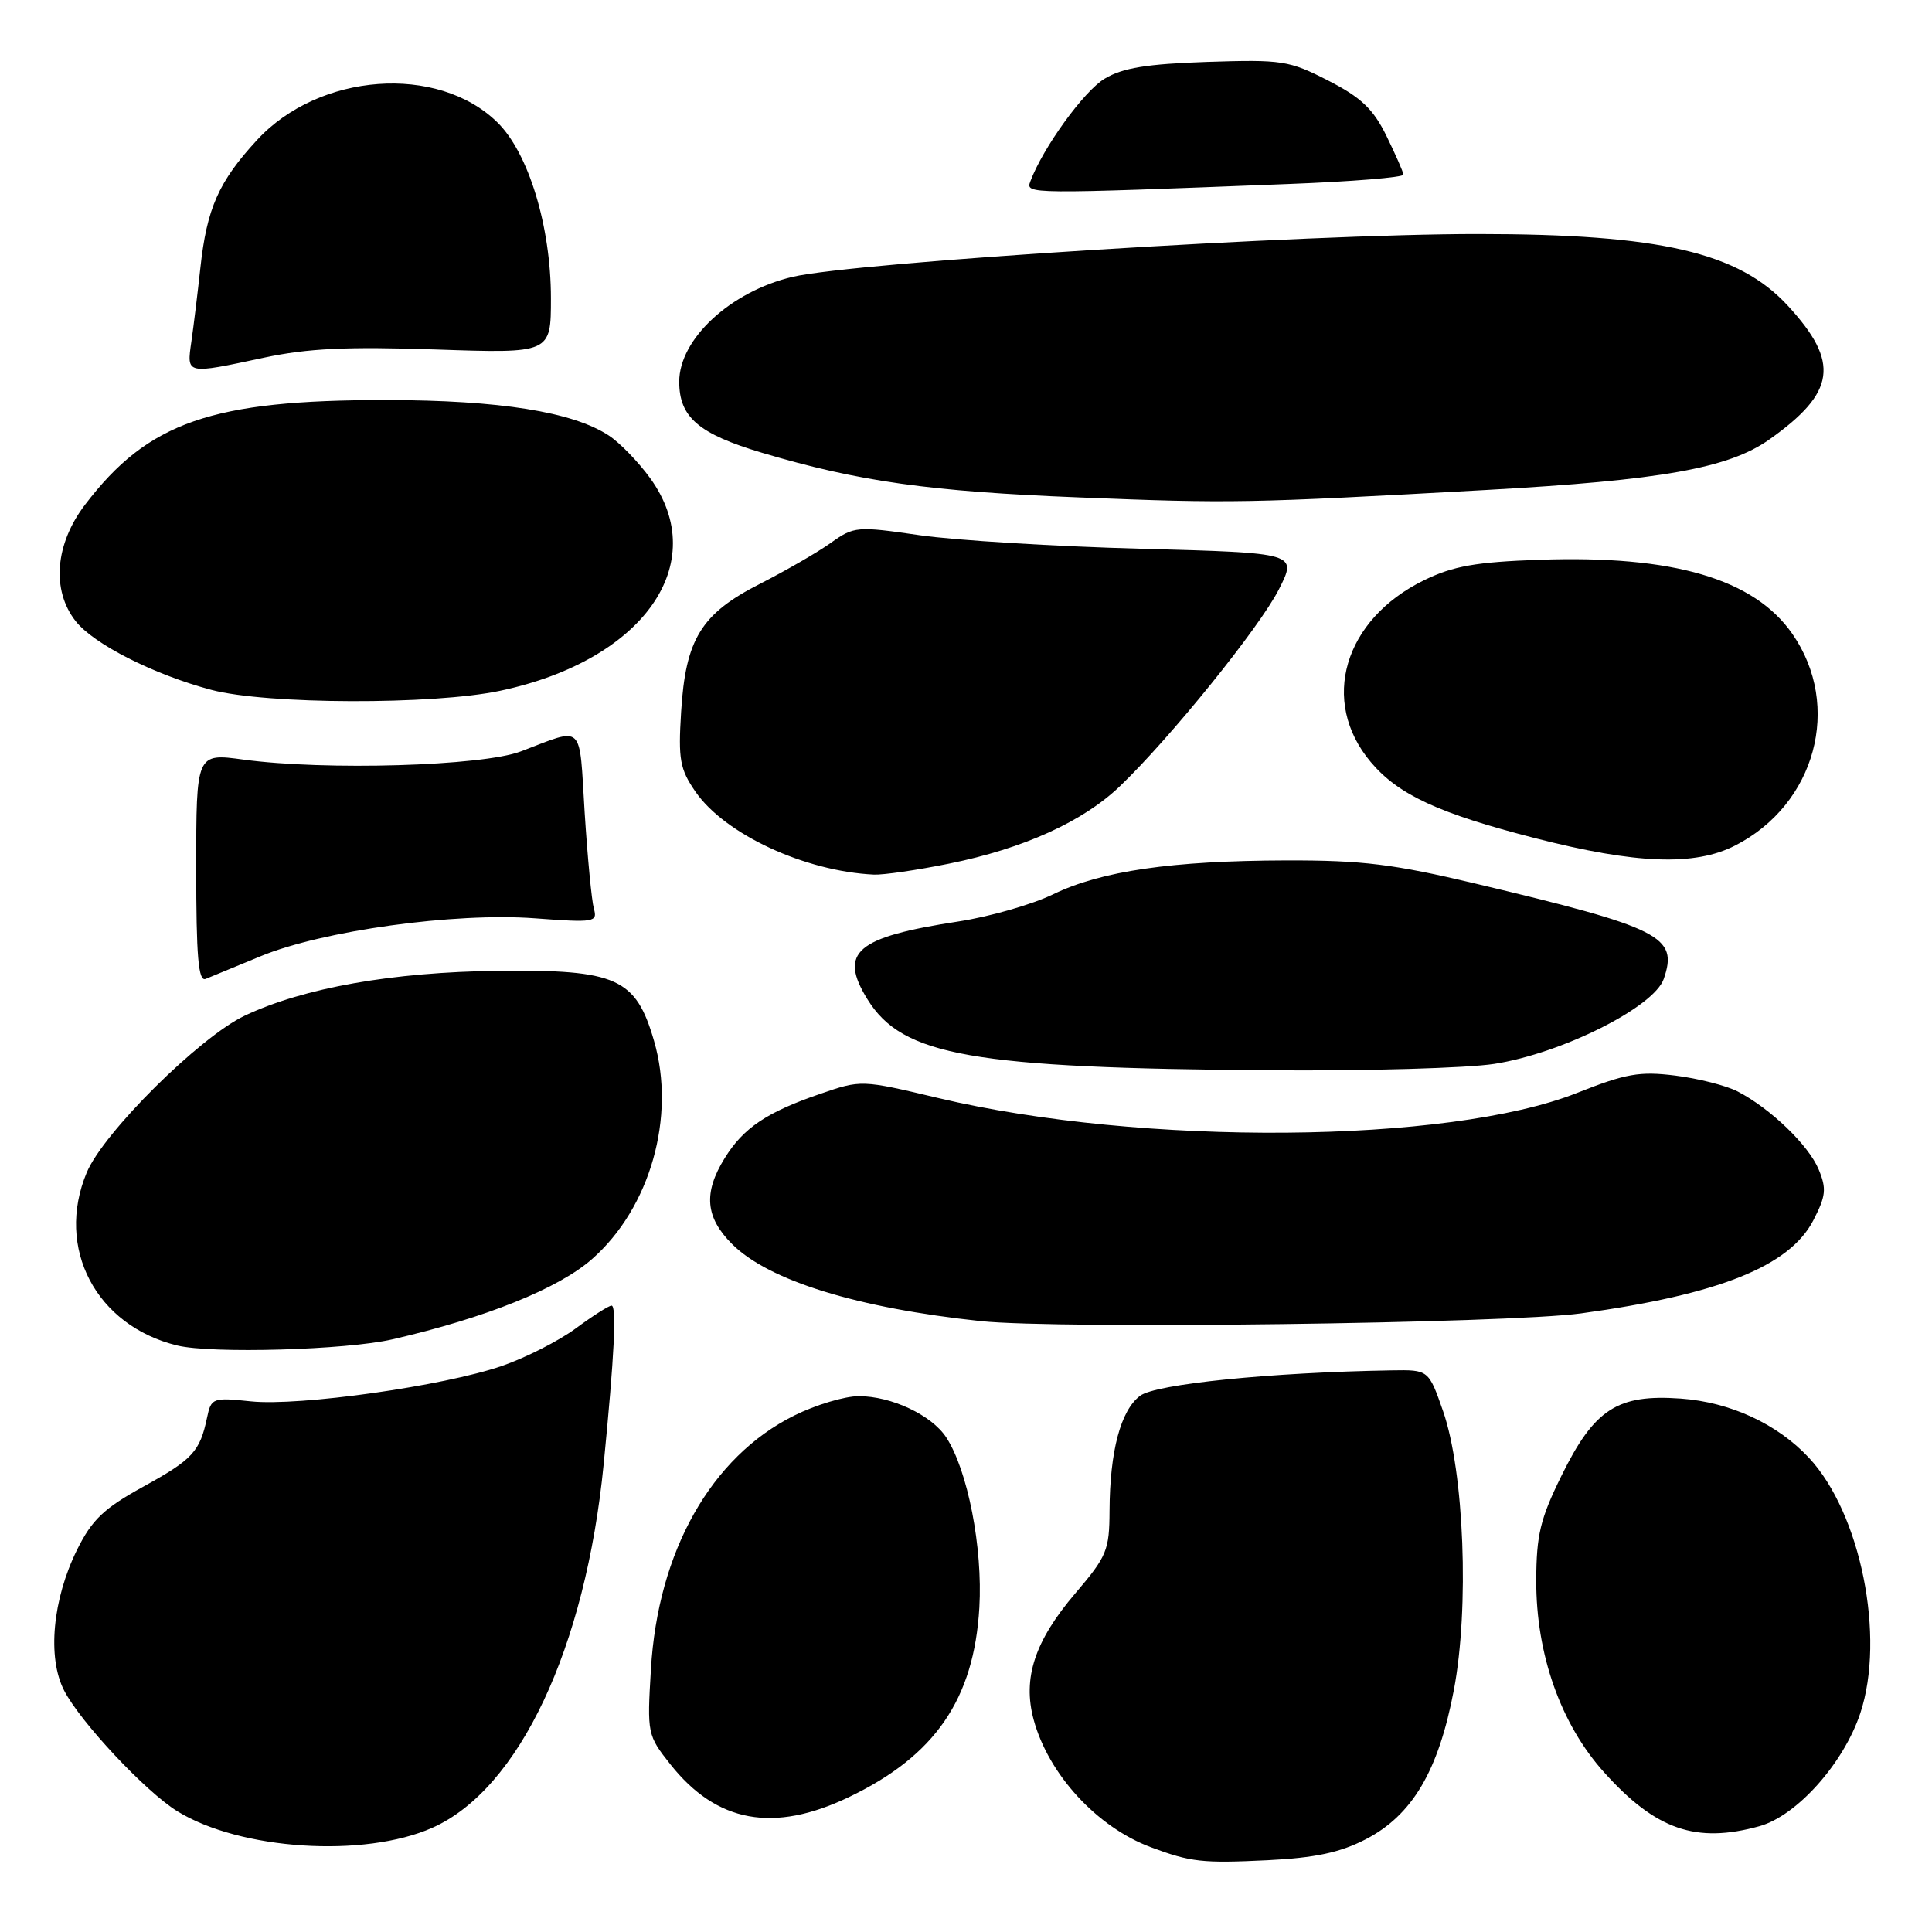 <?xml version="1.0" encoding="UTF-8" standalone="no"?>
<!DOCTYPE svg PUBLIC "-//W3C//DTD SVG 1.1//EN" "http://www.w3.org/Graphics/SVG/1.1/DTD/svg11.dtd" >
<svg xmlns="http://www.w3.org/2000/svg" xmlns:xlink="http://www.w3.org/1999/xlink" version="1.1" viewBox="0 0 256 256">
 <g >
 <path fill="currentColor"
d=" M 180.94 243.73 C 187.13 240.54 190.60 234.68 192.64 223.96 C 194.71 213.07 194.01 195.02 191.22 187.00 C 189.30 181.50 189.30 181.50 184.40 181.58 C 168.35 181.85 153.14 183.39 151.07 184.95 C 148.49 186.89 147.06 192.29 147.02 200.17 C 147.00 205.43 146.67 206.22 142.48 211.13 C 137.11 217.43 135.48 222.35 136.96 227.85 C 138.91 235.09 145.35 242.11 152.50 244.77 C 157.77 246.74 159.33 246.91 167.94 246.49 C 174.24 246.18 177.54 245.48 180.94 243.73 Z  M 57.29 242.19 C 68.78 237.09 77.59 218.38 79.99 194.00 C 81.41 179.56 81.73 173.00 81.03 173.00 C 80.68 173.00 78.54 174.36 76.28 176.03 C 74.02 177.69 69.61 179.93 66.49 181.00 C 58.76 183.66 39.69 186.35 33.26 185.69 C 28.19 185.16 27.98 185.24 27.44 187.82 C 26.49 192.35 25.54 193.38 18.97 197.00 C 13.76 199.87 12.20 201.36 10.23 205.31 C 6.96 211.91 6.24 219.64 8.50 224.01 C 10.68 228.22 19.28 237.39 23.49 240.00 C 31.82 245.14 48.24 246.21 57.29 242.19 Z  M 233.14 241.98 C 238.09 240.60 244.29 233.66 246.50 227.01 C 249.85 216.91 246.56 200.51 239.69 193.16 C 235.50 188.67 229.26 185.79 222.71 185.32 C 214.31 184.72 211.26 186.69 206.89 195.57 C 204.09 201.25 203.58 203.40 203.56 209.40 C 203.53 219.19 206.80 228.45 212.54 234.83 C 219.40 242.47 224.73 244.31 233.14 241.98 Z  M 112.50 238.12 C 123.91 232.65 129.06 225.16 129.77 213.00 C 130.23 205.09 128.23 194.81 125.38 190.46 C 123.45 187.51 118.12 185.00 113.80 185.00 C 111.92 185.00 108.06 186.16 105.21 187.58 C 94.23 193.05 87.17 205.56 86.25 221.19 C 85.74 229.73 85.78 229.93 88.84 233.80 C 94.97 241.53 102.51 242.91 112.50 238.12 Z  M 52.00 177.47 C 64.35 174.63 74.01 170.74 78.45 166.83 C 86.16 160.05 89.59 147.97 86.66 137.91 C 84.25 129.60 81.72 128.46 66.00 128.64 C 52.02 128.80 40.26 130.88 32.43 134.58 C 26.47 137.40 13.70 150.07 11.49 155.37 C 7.31 165.37 12.72 175.68 23.50 178.29 C 28.07 179.39 45.90 178.88 52.00 177.47 Z  M 209.50 174.03 C 227.76 171.53 237.12 167.79 240.27 161.71 C 241.94 158.48 242.05 157.53 240.99 154.97 C 239.65 151.74 234.60 146.88 230.24 144.62 C 228.73 143.84 225.02 142.90 221.99 142.52 C 217.25 141.93 215.44 142.25 208.96 144.82 C 191.96 151.57 151.29 151.89 124.31 145.49 C 114.12 143.07 114.12 143.07 108.66 144.95 C 101.58 147.38 98.50 149.46 96.02 153.47 C 93.18 158.06 93.46 161.31 97.01 164.85 C 101.85 169.69 113.57 173.32 130.00 175.06 C 140.27 176.14 199.63 175.37 209.50 174.03 Z  M 198.00 140.97 C 206.97 139.57 219.17 133.45 220.46 129.70 C 222.39 124.08 220.15 122.95 195.50 117.08 C 184.66 114.50 180.51 113.99 170.50 114.01 C 155.26 114.05 145.94 115.40 139.55 118.50 C 136.77 119.85 131.12 121.47 127.00 122.10 C 113.42 124.18 111.09 126.17 114.94 132.41 C 119.59 139.92 128.74 141.53 168.50 141.82 C 181.15 141.91 194.43 141.53 198.00 140.97 Z  M 34.50 126.72 C 42.69 123.32 60.24 120.89 70.87 121.68 C 78.76 122.27 79.20 122.19 78.69 120.40 C 78.40 119.36 77.85 113.62 77.47 107.66 C 76.72 95.61 77.50 96.35 69.00 99.57 C 63.89 101.51 43.07 102.12 32.25 100.65 C 26.00 99.80 26.00 99.80 26.00 115.01 C 26.00 126.77 26.28 130.10 27.25 129.71 C 27.94 129.43 31.20 128.09 34.50 126.72 Z  M 125.79 114.43 C 135.64 112.43 143.47 108.88 148.37 104.20 C 155.00 97.87 166.90 83.14 169.46 78.09 C 171.90 73.27 171.90 73.27 151.20 72.71 C 139.81 72.41 126.62 71.60 121.88 70.92 C 113.54 69.71 113.17 69.74 110.09 71.93 C 108.35 73.18 104.13 75.61 100.72 77.35 C 92.90 81.32 90.84 84.67 90.25 94.36 C 89.86 100.63 90.09 101.91 92.15 104.90 C 96.05 110.54 106.62 115.45 115.79 115.89 C 117.05 115.95 121.55 115.29 125.79 114.43 Z  M 229.91 112.04 C 240.58 106.60 244.12 93.55 237.51 84.01 C 232.44 76.69 221.71 73.55 204.00 74.17 C 195.55 74.47 192.57 75.00 188.72 76.87 C 178.05 82.08 174.86 92.92 181.63 100.97 C 185.28 105.31 190.62 107.78 203.44 111.07 C 216.77 114.49 224.56 114.78 229.91 112.04 Z  M 66.28 91.53 C 85.26 87.51 94.33 74.65 86.15 63.36 C 84.58 61.19 82.11 58.65 80.67 57.71 C 75.88 54.57 66.22 53.03 51.20 53.01 C 28.05 52.99 19.63 55.91 11.28 66.86 C 7.29 72.08 6.80 78.20 10.02 82.30 C 12.43 85.36 20.37 89.38 28.00 91.41 C 35.31 93.35 57.36 93.42 66.28 91.53 Z  M 197.00 64.92 C 220.15 63.63 229.03 62.05 234.41 58.26 C 243.27 52.00 243.83 48.03 236.89 40.50 C 230.37 33.43 219.97 31.02 195.88 31.01 C 173.02 31.00 113.31 34.73 105.00 36.69 C 96.80 38.63 90.00 44.92 90.00 50.58 C 90.00 55.29 92.56 57.49 100.99 60.00 C 113.77 63.80 123.19 65.13 143.00 65.91 C 163.33 66.72 165.19 66.68 197.00 64.92 Z  M 35.00 47.39 C 40.80 46.16 45.96 45.91 57.75 46.31 C 73.00 46.83 73.00 46.83 73.00 39.52 C 73.00 29.99 70.03 20.25 65.90 16.21 C 57.99 8.47 42.28 9.63 34.05 18.56 C 28.97 24.07 27.40 27.62 26.55 35.50 C 26.19 38.80 25.66 43.19 25.36 45.25 C 24.73 49.65 24.58 49.62 35.00 47.39 Z  M 170.75 24.38 C 179.14 24.06 185.98 23.50 185.96 23.14 C 185.94 22.79 184.92 20.48 183.71 18.00 C 181.96 14.44 180.36 12.91 176.00 10.68 C 170.81 8.02 169.90 7.88 160.00 8.20 C 151.98 8.47 148.76 8.99 146.38 10.42 C 143.63 12.05 138.18 19.59 136.52 24.05 C 135.89 25.73 136.18 25.73 170.75 24.38 Z "/>
</g>
</svg>